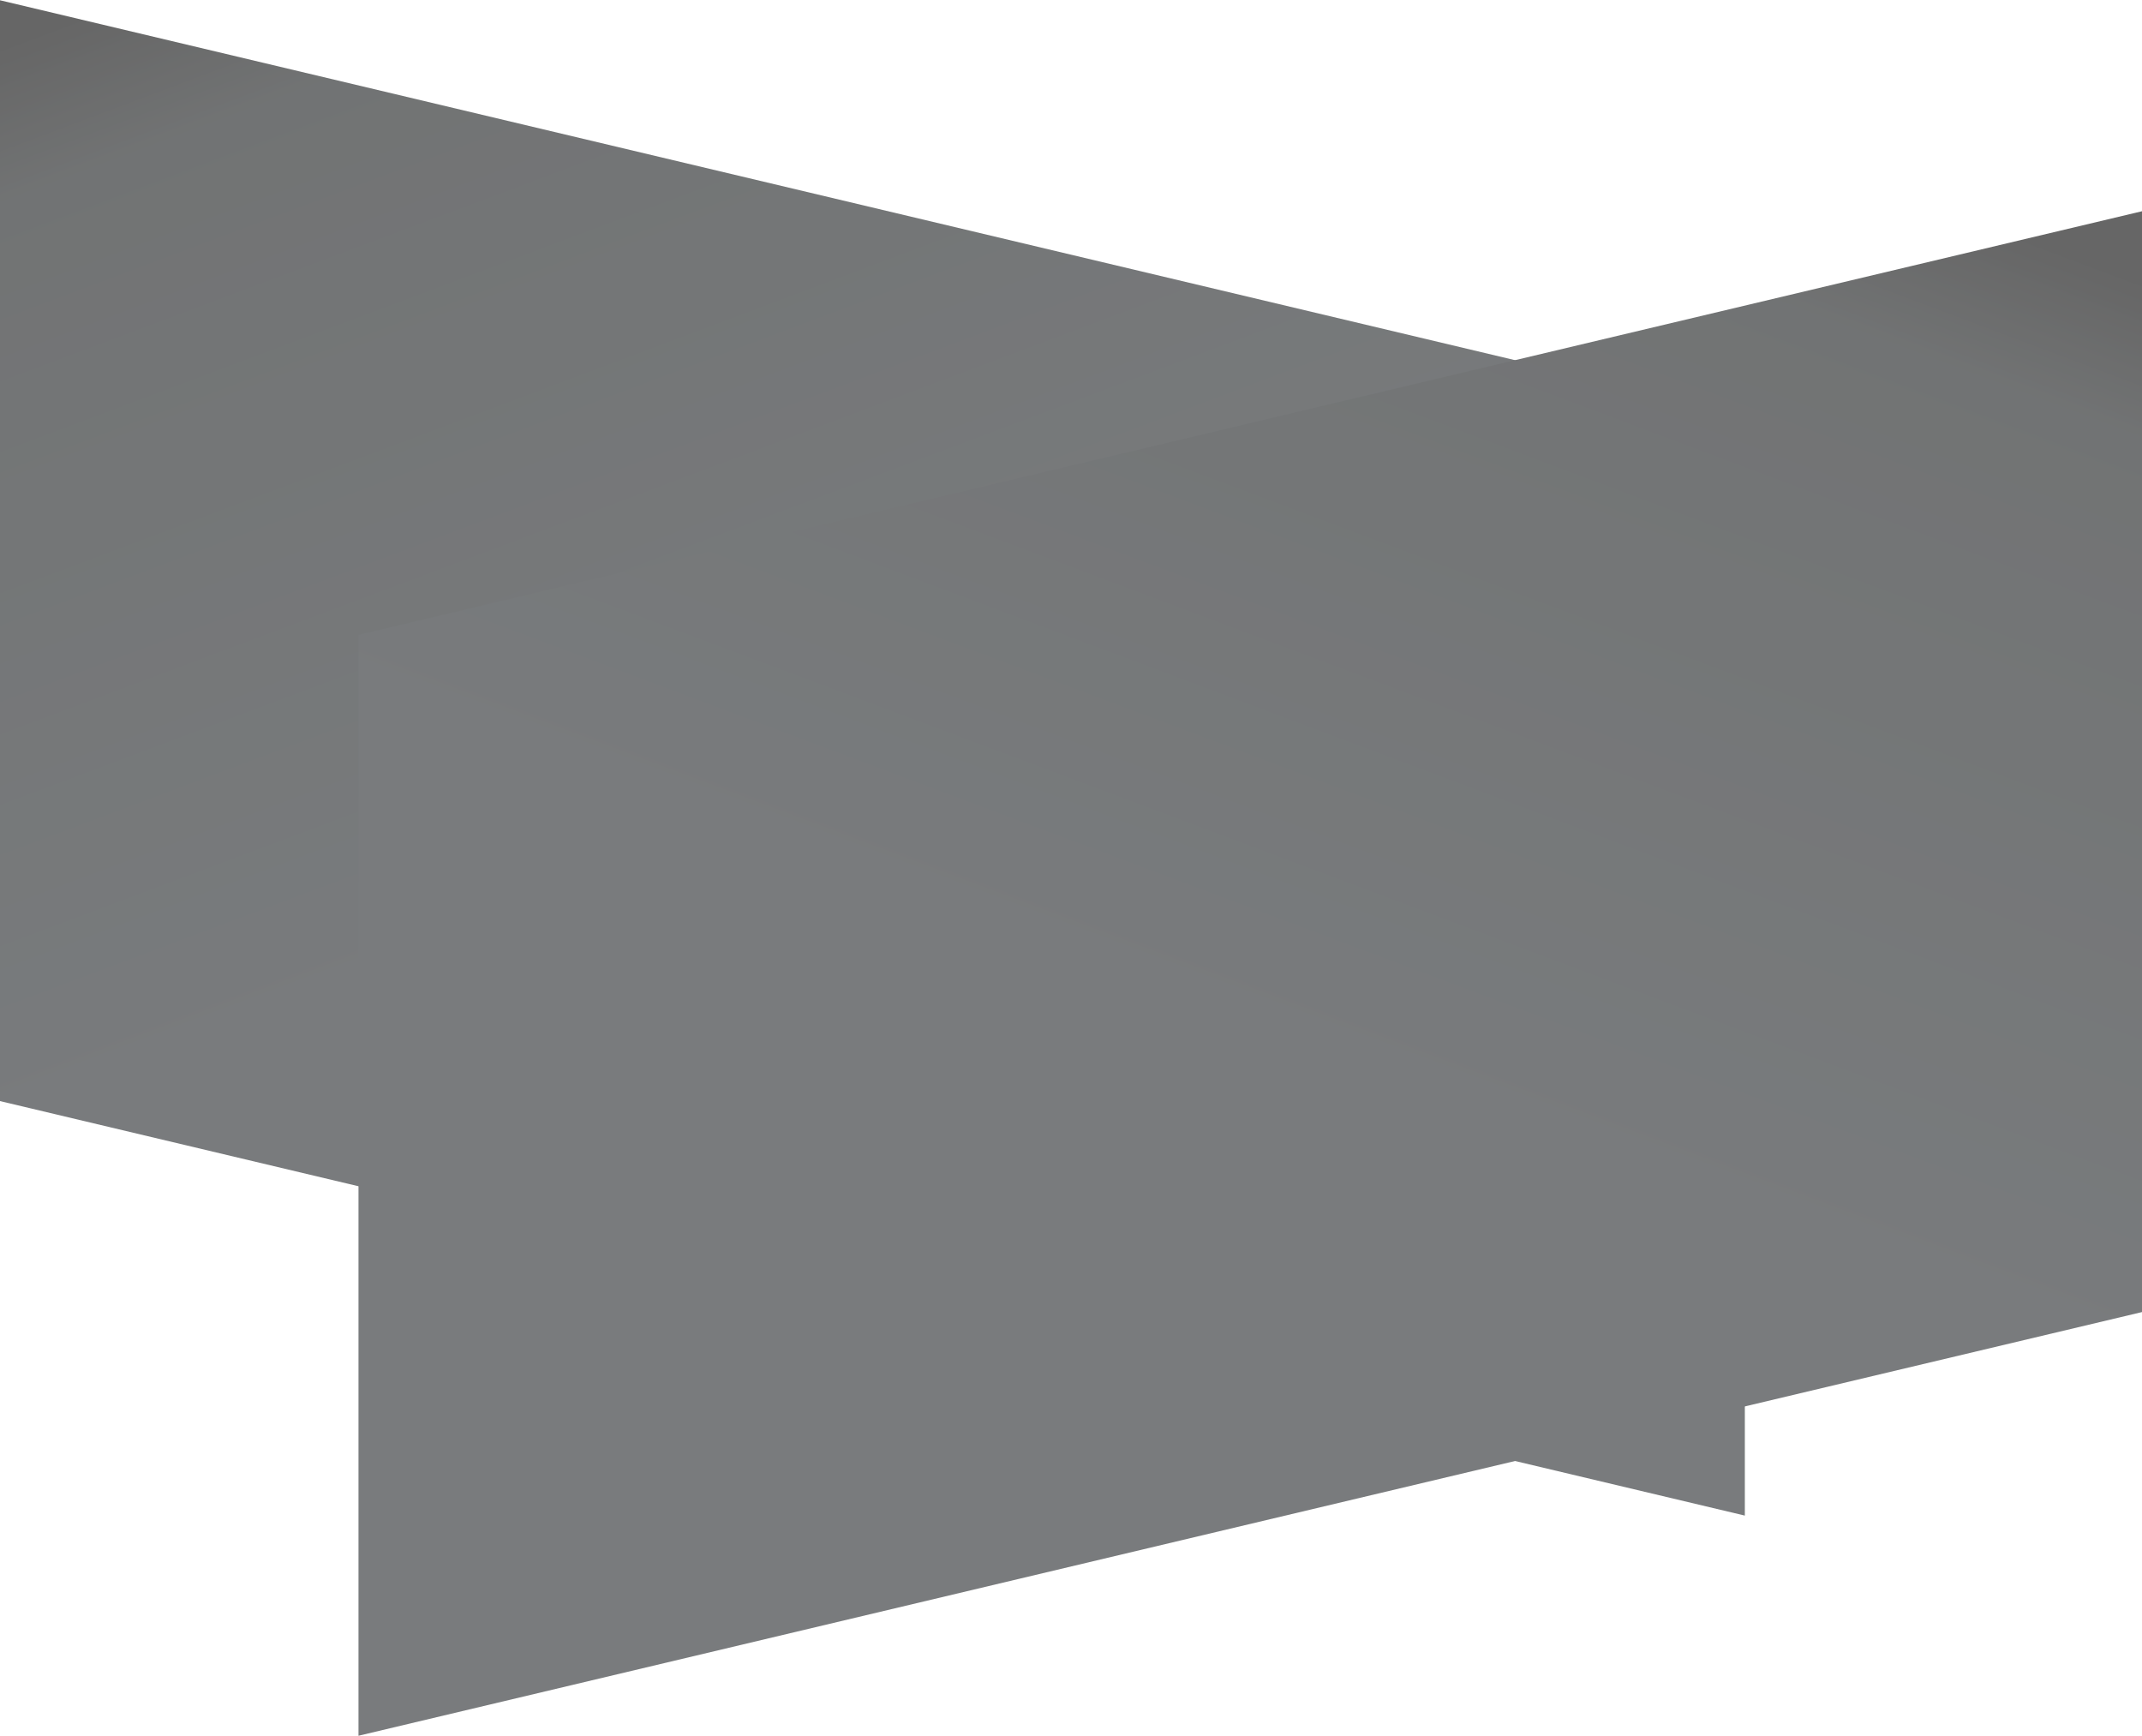 <?xml version="1.0" encoding="UTF-8"?>
<svg width="1440px" height="1167px" viewBox="0 0 1440 1167" version="1.1" xmlns="http://www.w3.org/2000/svg" xmlns:xlink="http://www.w3.org/1999/xlink">
    <!-- Generator: Sketch 48.1 (47250) - http://www.bohemiancoding.com/sketch -->
    <title>background_form</title>
    <desc>Created with Sketch.</desc>
    <defs>
        <linearGradient x1="37.161%" y1="58.976%" x2="10.713%" y2="0.04%" id="linearGradient-1">
            <stop stop-color="#1F2326" offset="0%"></stop>
            <stop stop-color="#131617" offset="85.388%"></stop>
            <stop stop-color="#000000" offset="100%"></stop>
        </linearGradient>
    </defs>
    <g id="Portfolio-02-a" stroke="none" stroke-width="1" fill="none" fill-rule="evenodd" transform="translate(0, -3885)" opacity="0.6">
        <g id="background_form" transform="translate(-26, 3879)" fill="url(#linearGradient-1)">
            <polygon id="Rectangle-26" points="0 0 1199 284.812 1199 1024.812 0 740"></polygon>
            <polygon id="Rectangle-26" transform="translate(866.5, 660.406) scale(-1, 1) translate(-866.5, -660.406) " points="267 148 1466 432.812 1466 1172.812 267 888"></polygon>
        </g>
    </g>
</svg>